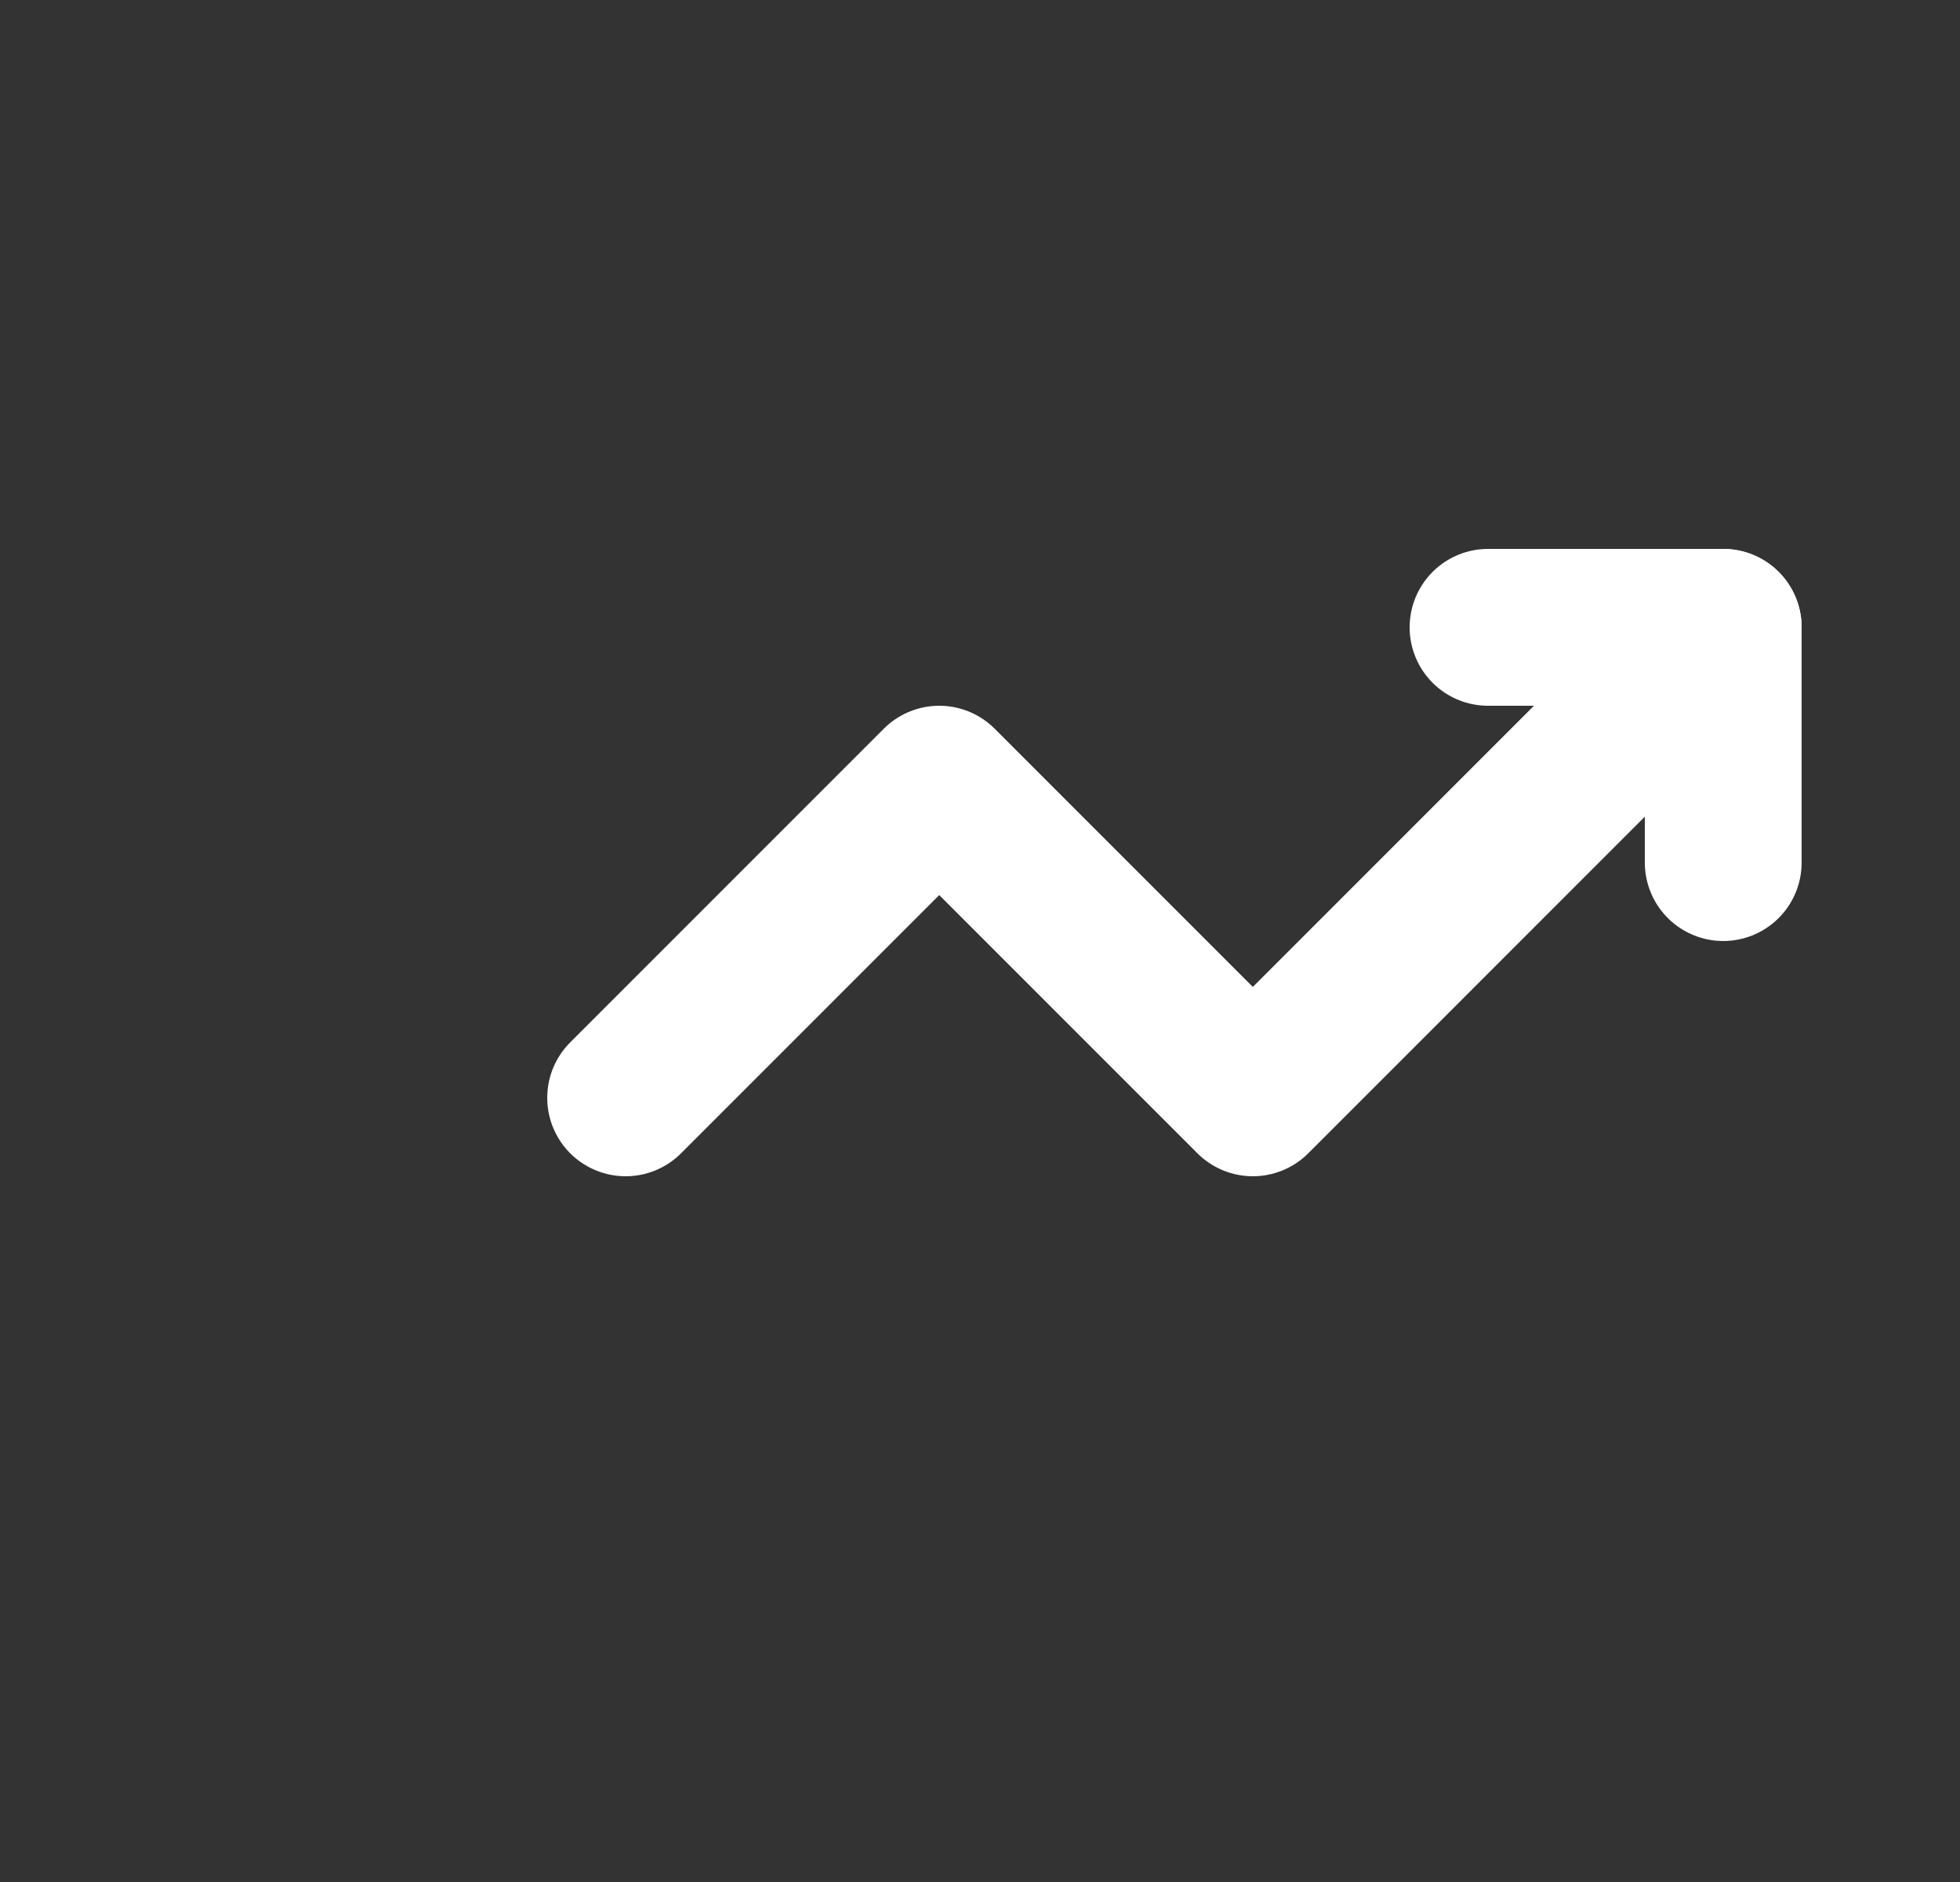 <svg width="25" height="24" viewBox="0 0 25 24" fill="none" xmlns="http://www.w3.org/2000/svg">
<rect x="0" y="0" width="25" height="24" fill="#333333" stroke="none"/>
<path d="M7.98 14L11.98 10L15.98 14L21.98 8" stroke="white" stroke-width="2" stroke-linecap="round" stroke-linejoin="round"/>
<path d="M18.98 8H21.98V11" stroke="white" stroke-width="2" stroke-linecap="round" stroke-linejoin="round"/>
</svg>
